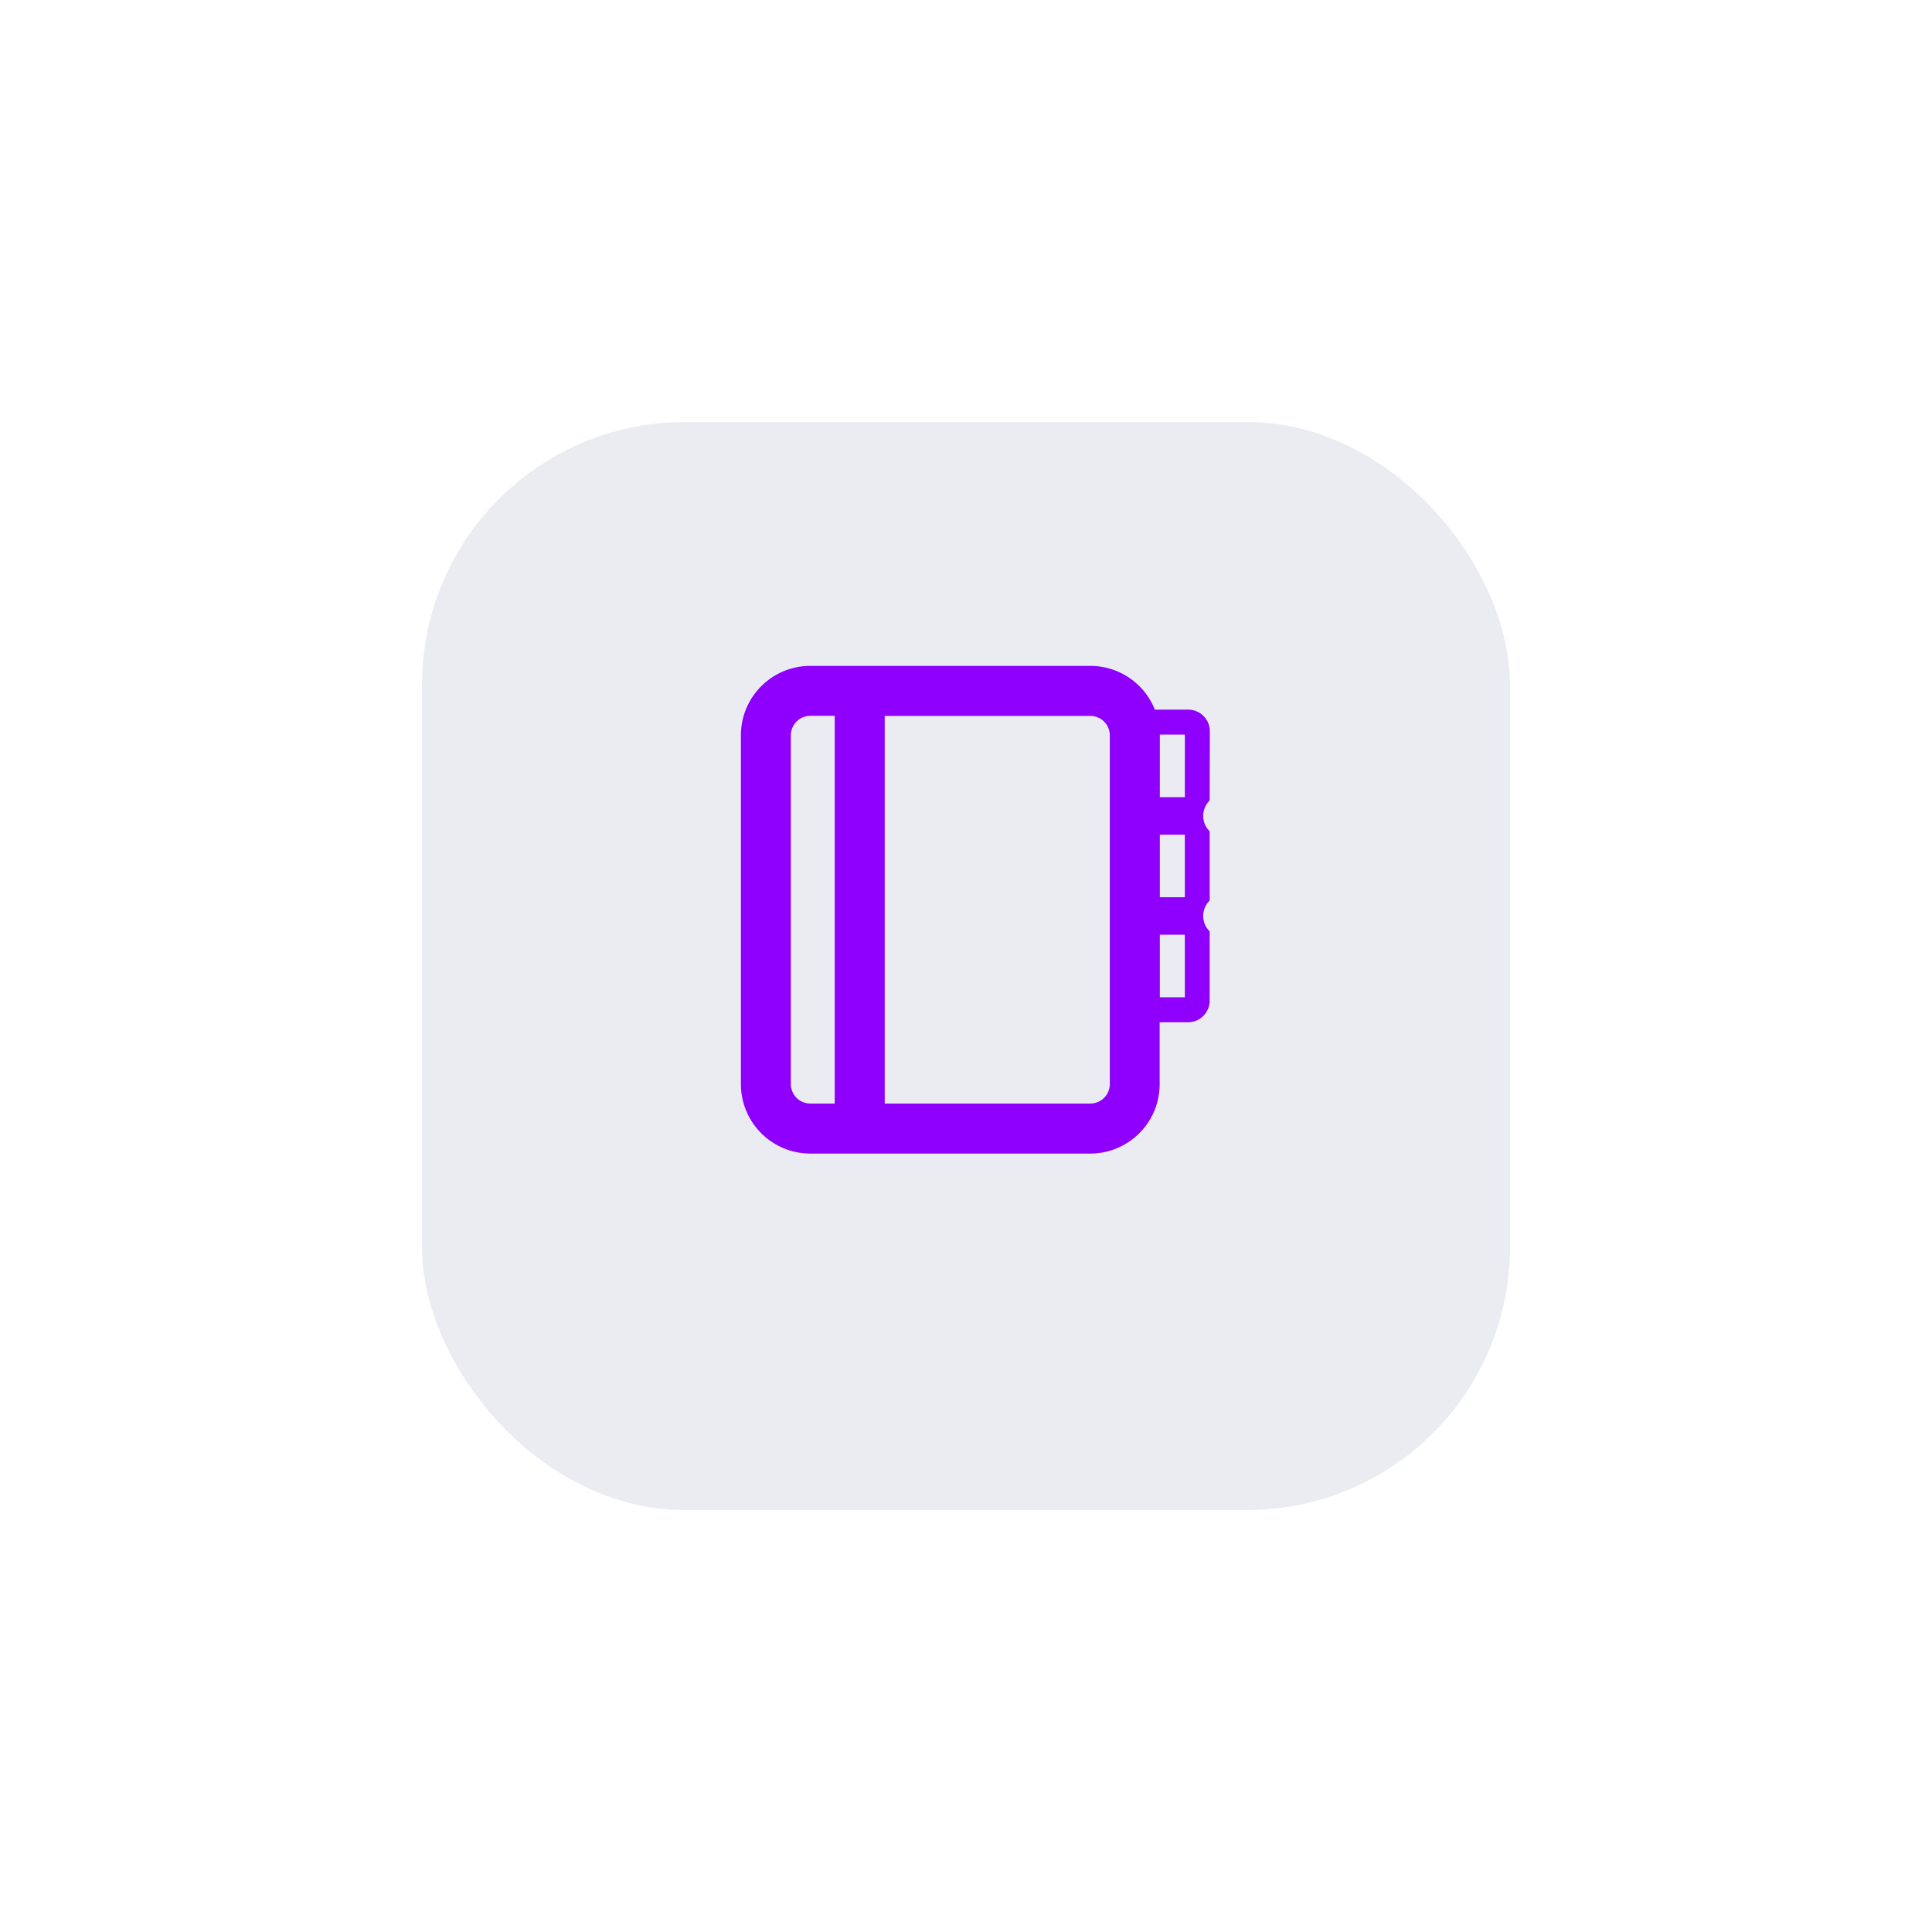 <svg xmlns="http://www.w3.org/2000/svg" xmlns:xlink="http://www.w3.org/1999/xlink" width="103" height="103" viewBox="0 0 103 103">
  <defs>
    <filter id="Retângulo_8" x="0" y="0" width="103" height="103" filterUnits="userSpaceOnUse">
      <feOffset dy="3" input="SourceAlpha"/>
      <feGaussianBlur stdDeviation="7.5" result="blur"/>
      <feFlood flood-opacity="0.141"/>
      <feComposite operator="in" in2="blur"/>
      <feComposite in="SourceGraphic"/>
    </filter>
  </defs>
  <g id="Grupo_10611" data-name="Grupo 10611" transform="translate(-6.5 -130.5)">
    <g transform="matrix(1, 0, 0, 1, 6.5, 130.5)" filter="url(#Retângulo_8)">
      <rect id="Retângulo_8-2" data-name="Retângulo 8" width="58" height="58" rx="14" transform="translate(22.5 19.5)" fill="#51588e" opacity="0.11"/>
    </g>
    <path id="Caminho_19" data-name="Caminho 19" d="M1039.5,255.988a1.155,1.155,0,0,0-1.155-1.155h-1.777a3.7,3.7,0,0,0-3.439-2.333H1018.2a3.7,3.7,0,0,0-3.7,3.7V274.8a3.7,3.7,0,0,0,3.7,3.7h14.924a3.7,3.7,0,0,0,3.7-3.7v-3.3h1.511a1.155,1.155,0,0,0,1.155-1.155v-3.691a1.153,1.153,0,0,1,0-1.643v-3.691a1.152,1.152,0,0,1,0-1.643Zm-20,19.845h-1.3a1.04,1.04,0,0,1-1.038-1.038V256.2a1.04,1.04,0,0,1,1.038-1.038h1.3Zm14.667-1.038a1.04,1.04,0,0,1-1.038,1.038h-10.962V255.167h10.962a1.04,1.04,0,0,1,1.038,1.038Zm4-4.629h-1.333v-3.333h1.333Zm0-5.333h-1.333V261.5h1.333Zm0-5.333h-1.333v-3.3c0-.013,0-.025,0-.038h1.335Z" transform="translate(-968.5 -86.5)" fill="#8f00fc"/>
  </g>
</svg>
